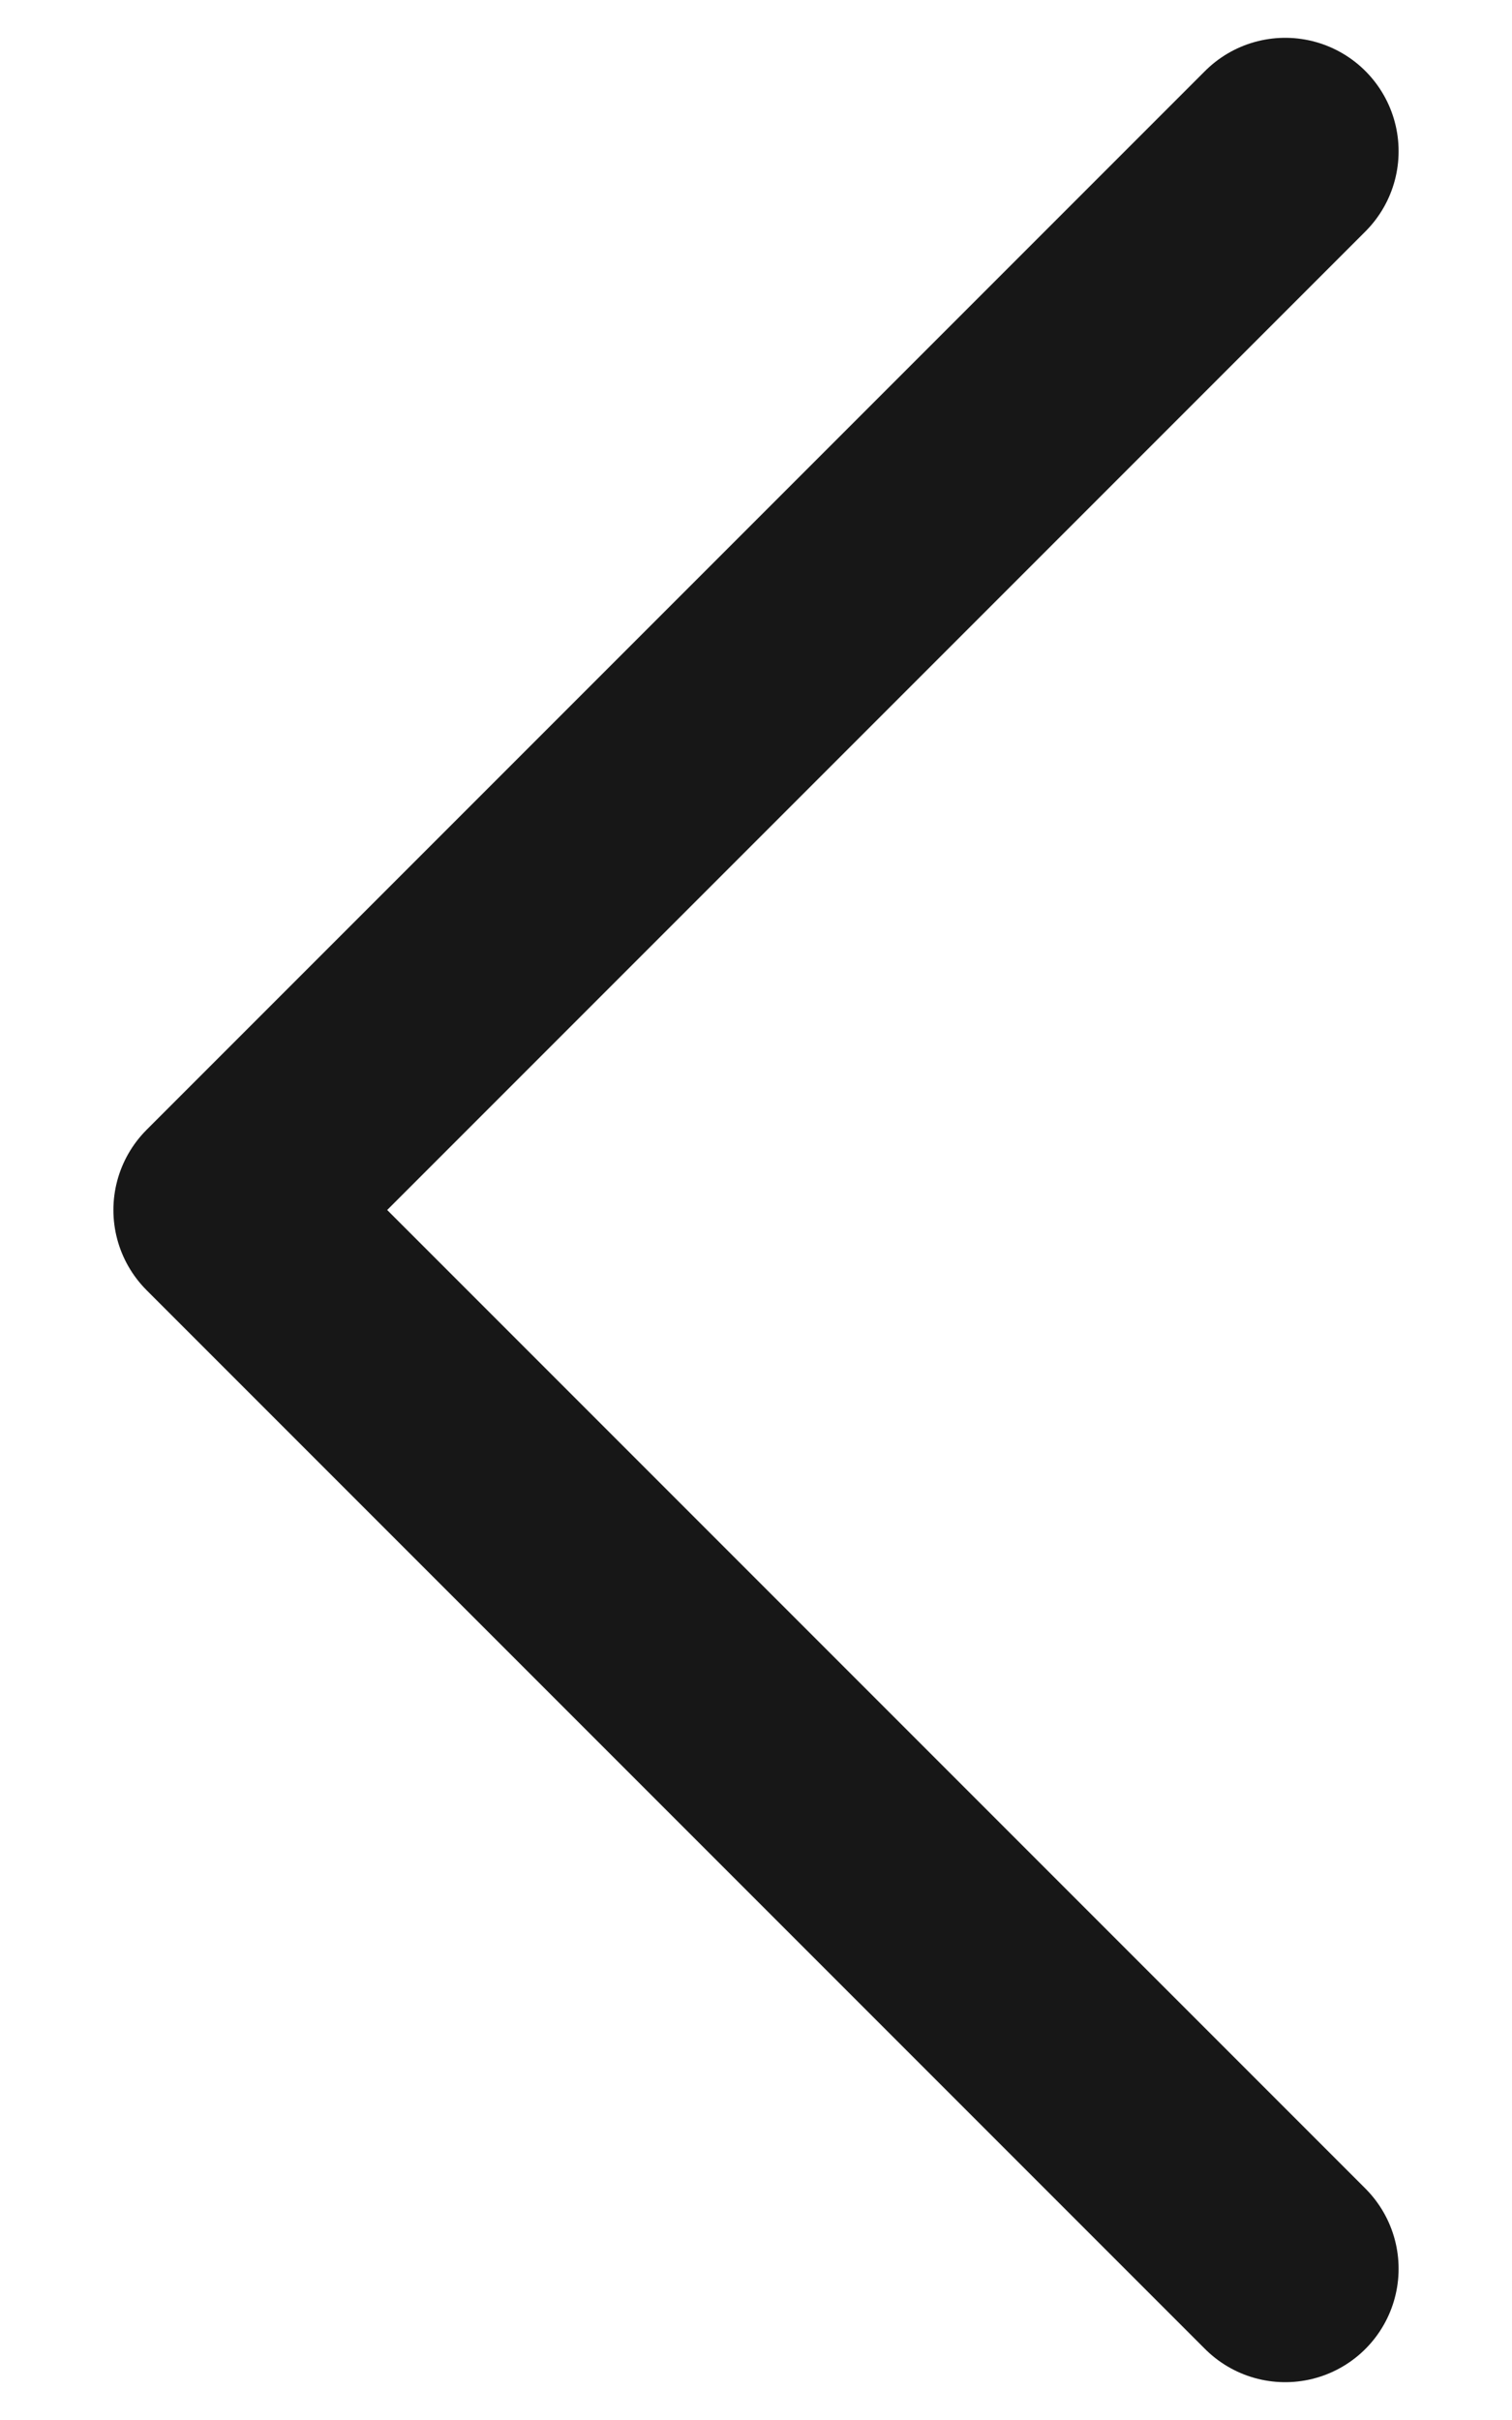 <svg width="10" height="16" viewBox="0 0 10 16" fill="none" xmlns="http://www.w3.org/2000/svg">
<path d="M8.5 15L1.5 8L8.5 1" stroke="#171717" stroke-width="1.5" stroke-linecap="round" stroke-linejoin="round"/>
</svg>
